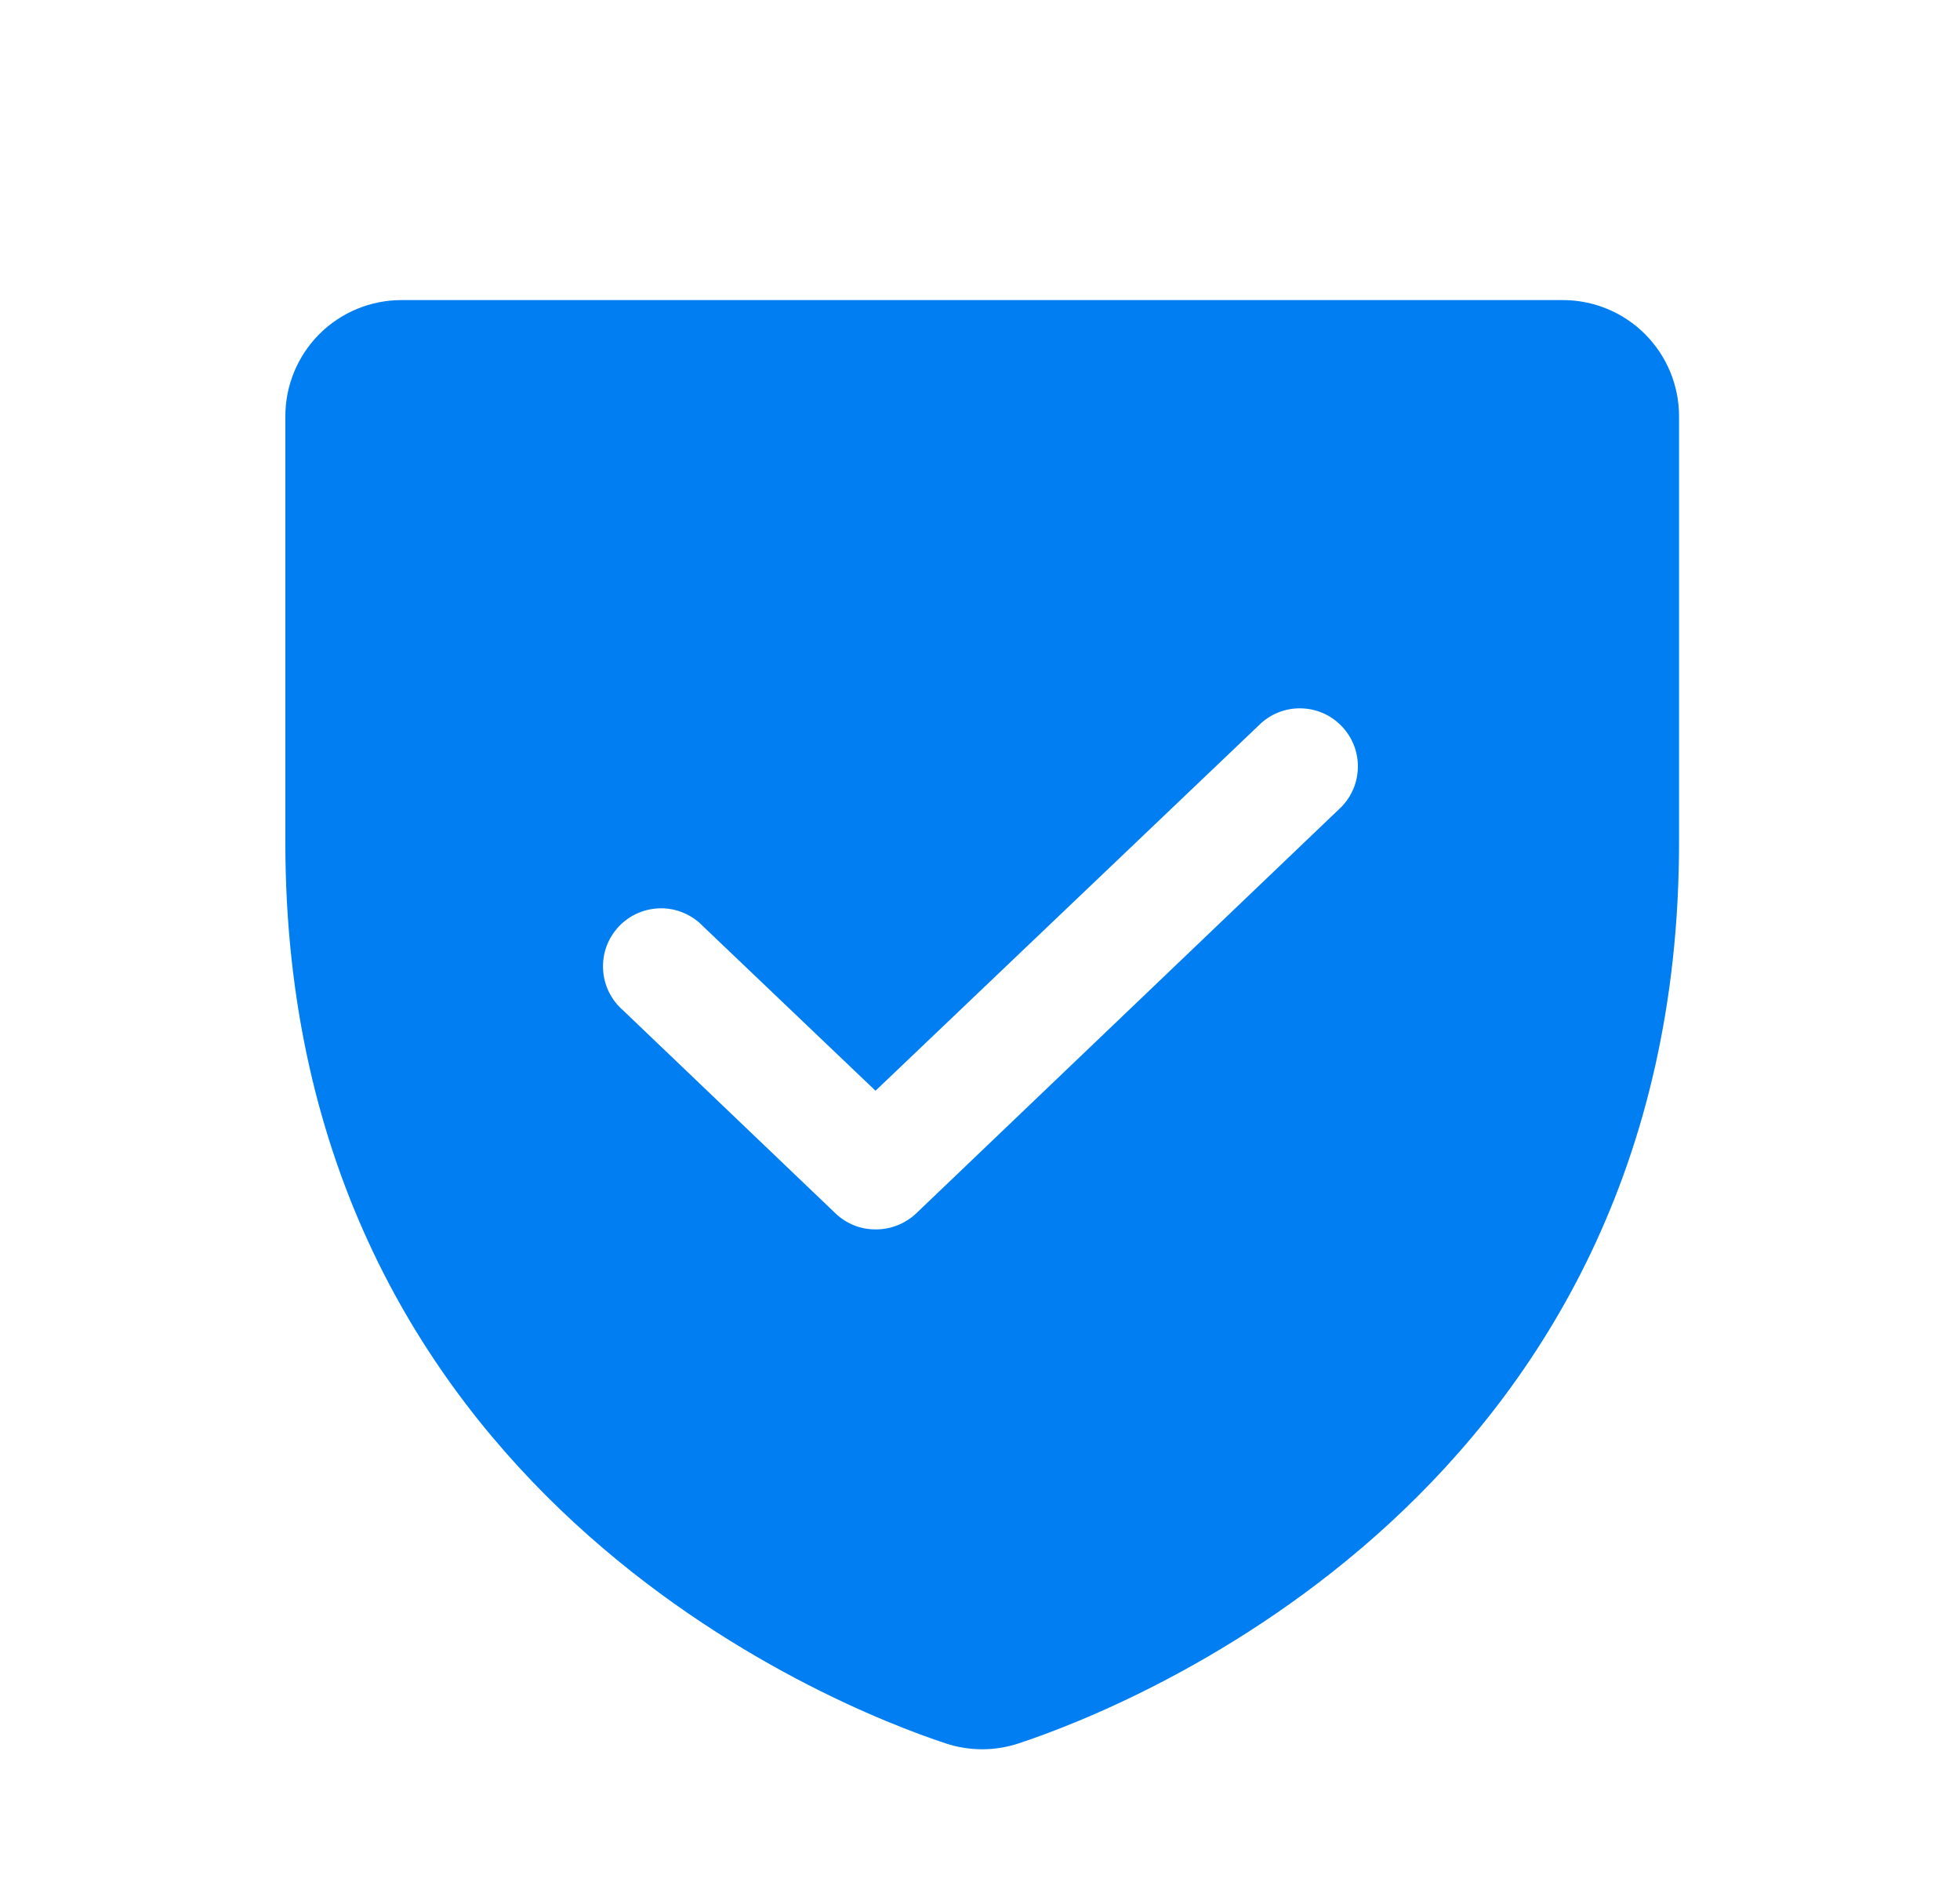 <svg width="29" height="28" viewBox="0 0 29 28" fill="none" xmlns="http://www.w3.org/2000/svg">
<path d="M23.124 4.439H5.94C5.485 4.439 5.047 4.62 4.725 4.942C4.403 5.265 4.222 5.702 4.222 6.157V12.462C4.222 22.063 12.363 25.253 13.995 25.79C14.344 25.905 14.72 25.905 15.069 25.79C16.702 25.253 24.843 22.063 24.843 12.462V6.157C24.843 5.702 24.662 5.265 24.339 4.942C24.017 4.62 23.58 4.439 23.124 4.439ZM19.849 11.935L13.555 17.95C13.392 18.103 13.177 18.188 12.954 18.186C12.733 18.187 12.522 18.102 12.363 17.95L9.216 14.943C9.129 14.867 9.058 14.774 9.007 14.669C8.957 14.565 8.928 14.451 8.923 14.336C8.917 14.22 8.935 14.104 8.975 13.996C9.016 13.887 9.078 13.788 9.157 13.704C9.237 13.62 9.333 13.553 9.439 13.507C9.546 13.461 9.66 13.437 9.776 13.436C9.892 13.435 10.007 13.458 10.113 13.503C10.22 13.548 10.317 13.614 10.397 13.697L12.954 16.135L18.667 10.69C18.834 10.544 19.051 10.468 19.273 10.479C19.494 10.489 19.703 10.585 19.855 10.746C20.008 10.907 20.093 11.12 20.091 11.342C20.09 11.564 20.003 11.776 19.849 11.935Z" fill="#007EF2"/>
</svg>

